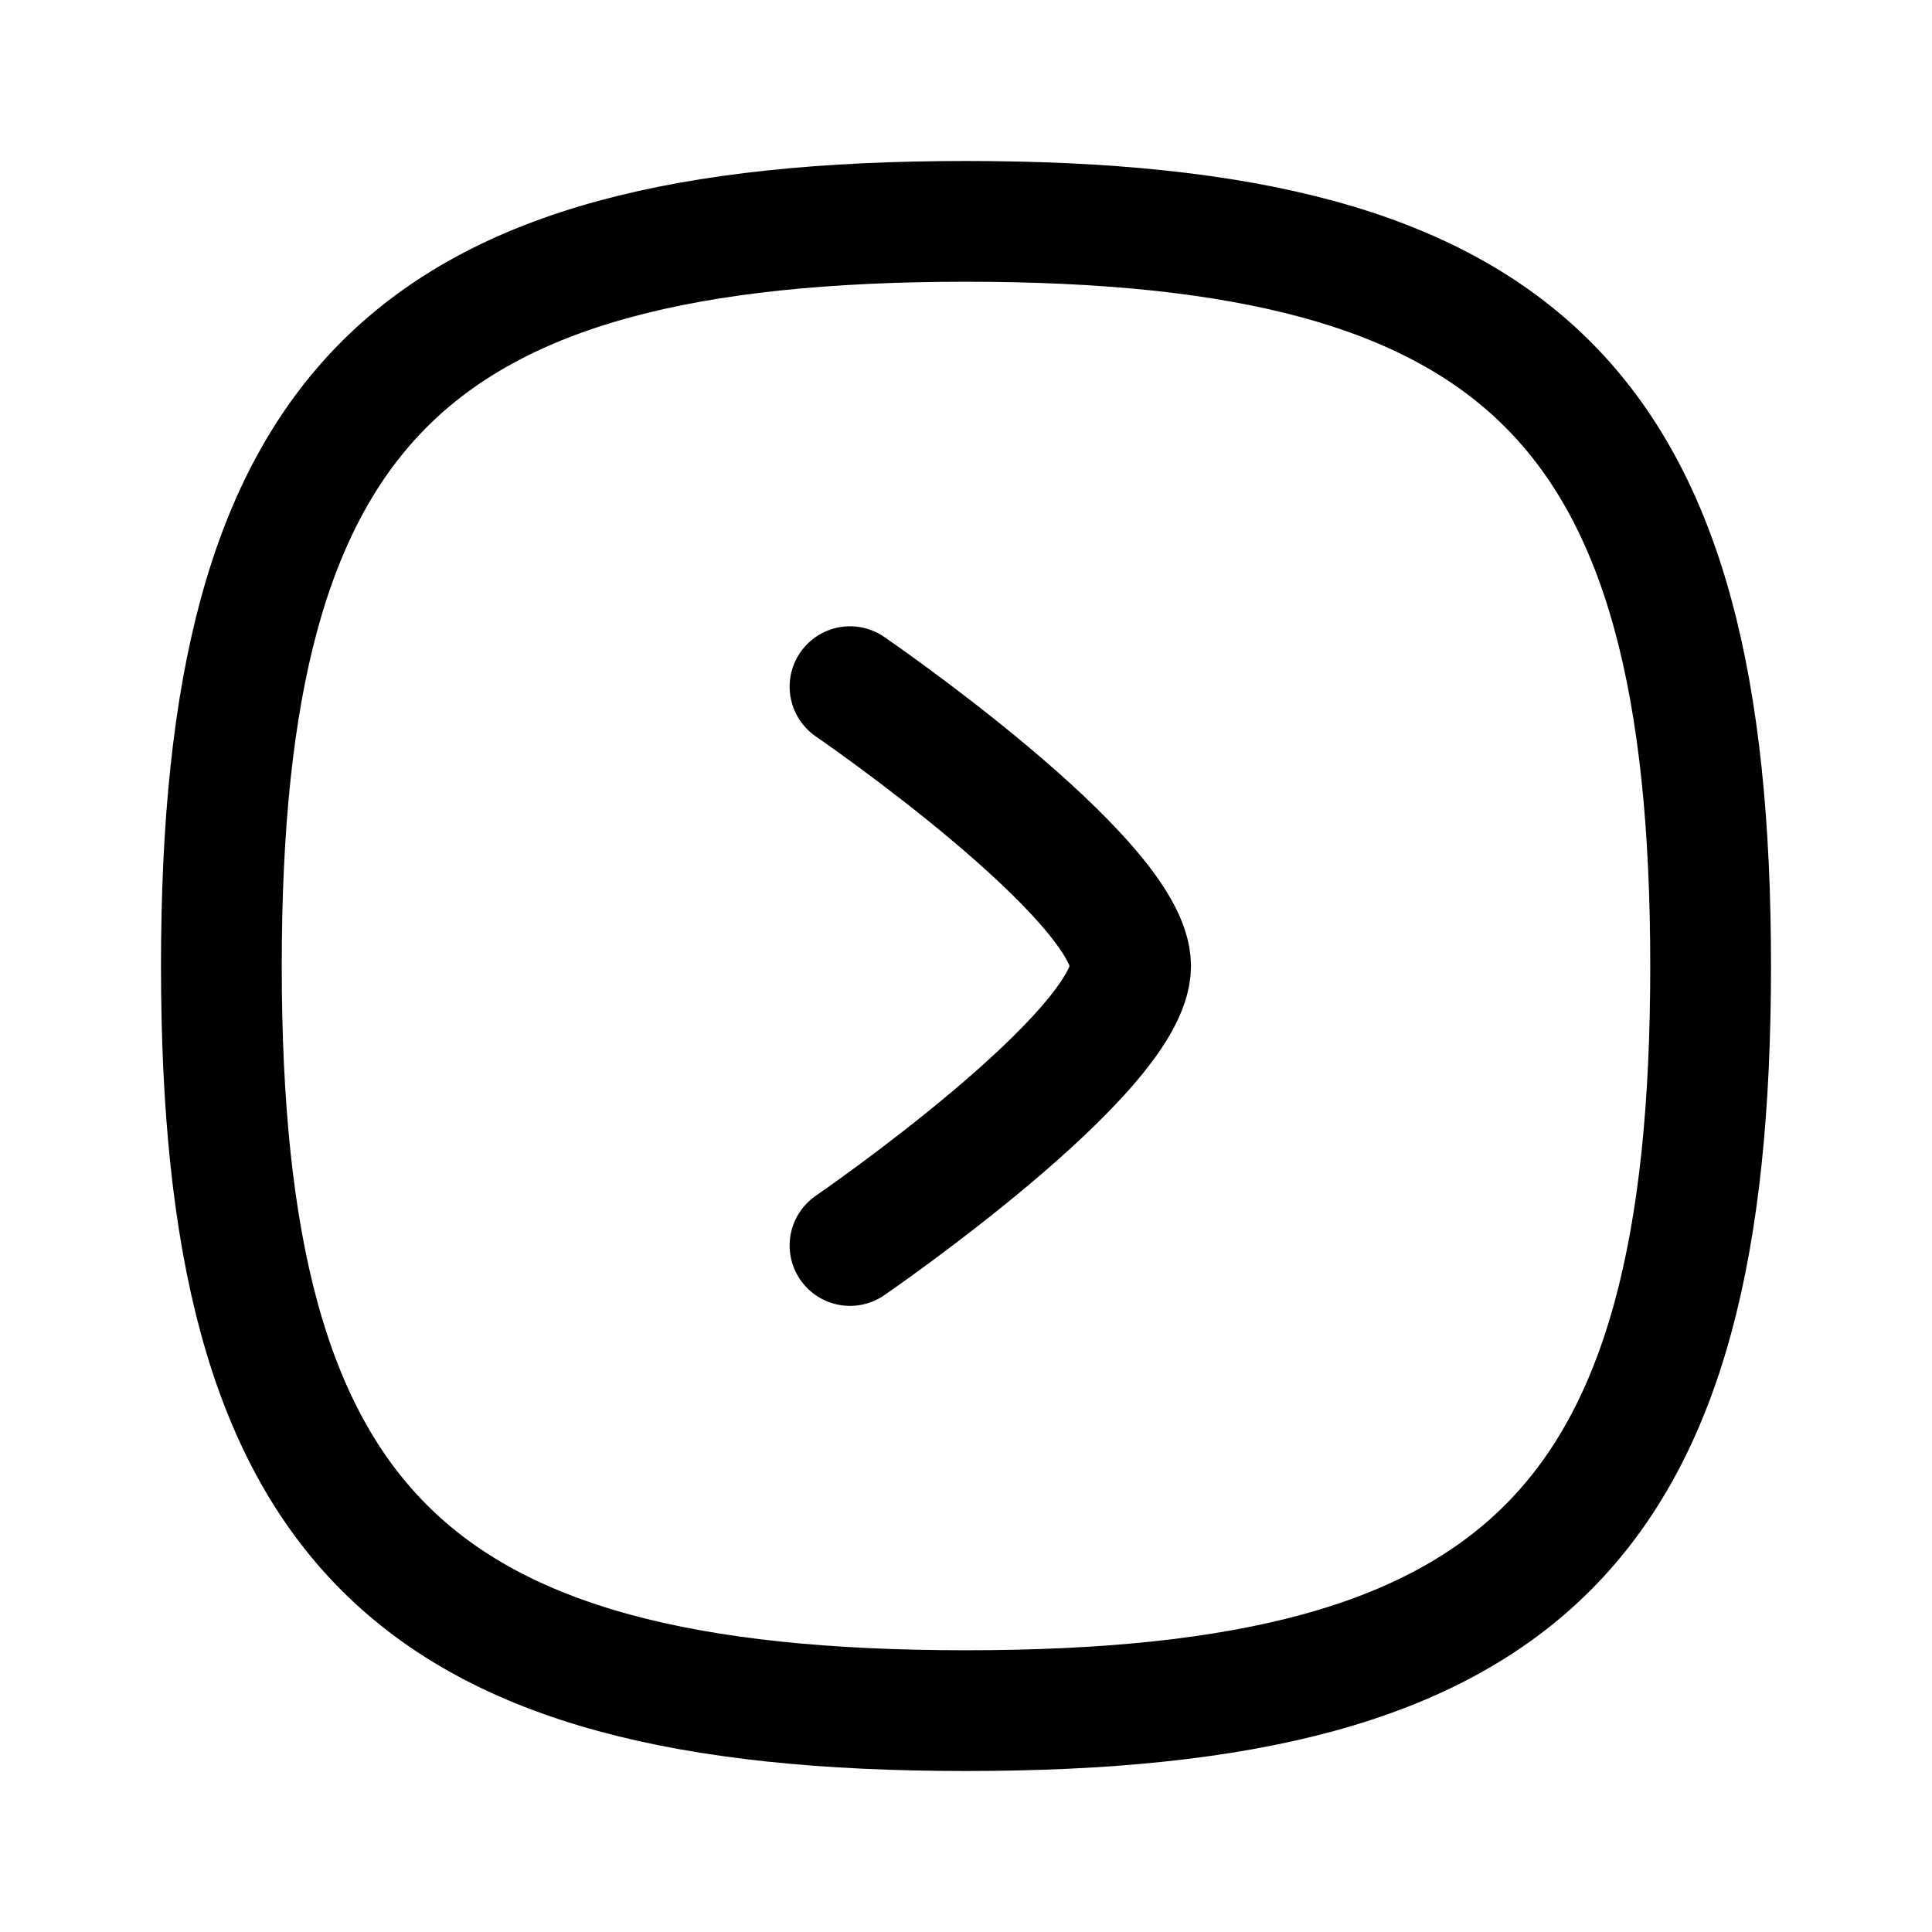<svg width="24" height="24" viewBox="0 0 24 24" fill="none" xmlns="http://www.w3.org/2000/svg">
<g id="Iconly/Curved/Light/Arrow - Right Circle">
<g id="Arrow - Right Circle">
<path id="Stroke 1" fill-rule="evenodd" clip-rule="evenodd" d="M12 21.25C18.937 21.25 21.25 18.937 21.25 12C21.25 5.063 18.937 2.75 12 2.75C5.063 2.75 2.75 5.063 2.75 12C2.75 18.937 5.063 21.25 12 21.25Z" stroke="currentColor" stroke-width="1.5" stroke-linecap="round" stroke-linejoin="round"/>
<path id="Stroke 3" d="M10.559 15.472C10.559 15.472 14.045 13.08 14.045 12C14.045 10.92 10.559 8.53 10.559 8.53" stroke="currentColor" stroke-width="1.5" stroke-linecap="round" stroke-linejoin="round"/>
</g>
</g>
</svg>
